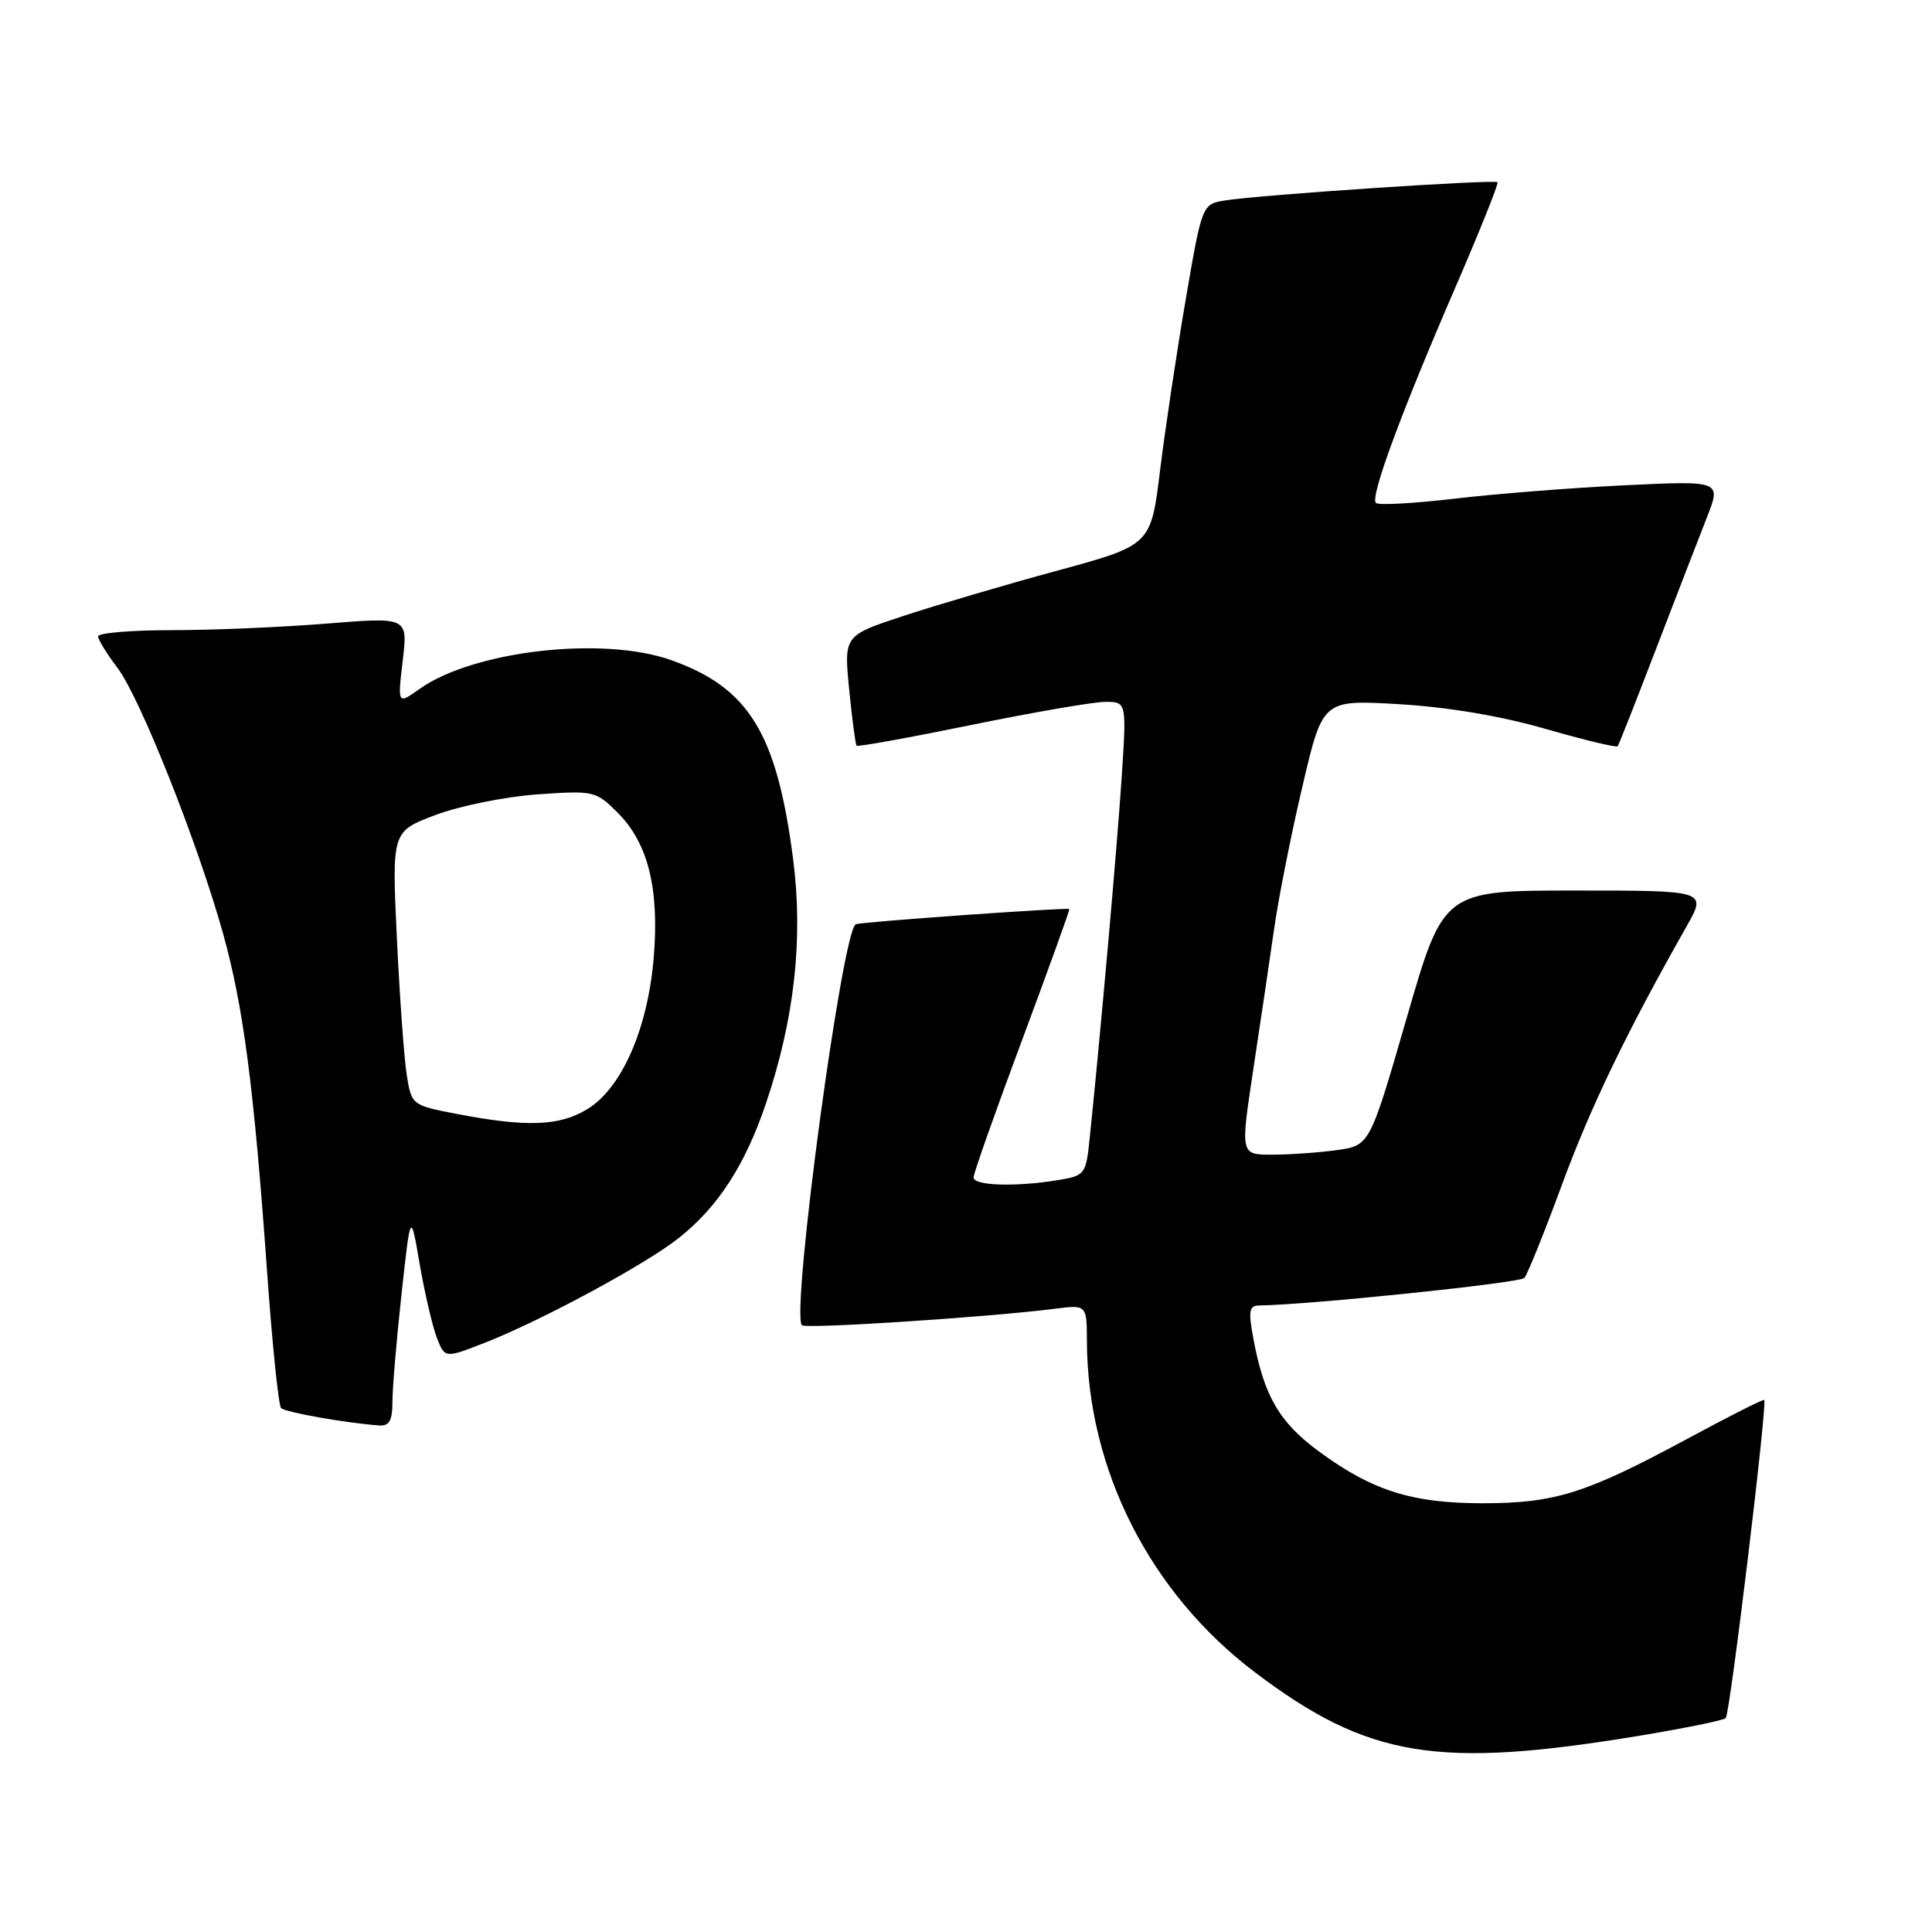 <?xml version="1.0" encoding="UTF-8" standalone="no"?>
<!DOCTYPE svg PUBLIC "-//W3C//DTD SVG 1.1//EN" "http://www.w3.org/Graphics/SVG/1.1/DTD/svg11.dtd" >
<svg xmlns="http://www.w3.org/2000/svg" xmlns:xlink="http://www.w3.org/1999/xlink" version="1.1" viewBox="0 0 256 256">
 <g >
 <path fill="currentColor"
d=" M 217.32 229.98 C 223.28 228.99 228.38 227.95 228.67 227.66 C 229.23 227.10 234.22 185.84 233.77 185.50 C 233.62 185.38 229.00 187.72 223.50 190.69 C 210.15 197.89 206.05 199.18 196.50 199.19 C 187.11 199.19 181.86 197.54 174.77 192.33 C 169.53 188.48 167.50 185.01 166.09 177.43 C 165.38 173.68 165.51 173.00 166.88 172.98 C 173.57 172.89 201.38 170.00 201.98 169.34 C 202.39 168.88 204.63 163.32 206.96 157.00 C 210.76 146.66 215.59 136.66 223.48 122.75 C 226.17 118.00 226.17 118.00 208.72 118.00 C 191.27 118.00 191.27 118.00 186.39 134.90 C 181.50 151.79 181.50 151.79 177.11 152.40 C 174.70 152.73 170.84 153.00 168.54 153.00 C 164.36 153.00 164.36 153.00 166.06 141.75 C 167.00 135.56 168.25 127.12 168.84 123.00 C 169.43 118.88 171.12 110.37 172.60 104.11 C 175.27 92.71 175.27 92.71 185.39 93.31 C 191.79 93.68 198.91 94.88 204.79 96.58 C 209.90 98.05 214.20 99.09 214.35 98.88 C 214.51 98.67 216.79 92.88 219.43 86.00 C 222.07 79.12 225.10 71.29 226.16 68.59 C 228.09 63.69 228.09 63.69 215.30 64.30 C 208.26 64.64 198.09 65.44 192.70 66.08 C 187.31 66.71 182.63 66.97 182.31 66.64 C 181.53 65.86 185.64 54.71 192.88 38.00 C 196.09 30.57 198.59 24.34 198.43 24.15 C 198.09 23.74 167.04 25.81 162.39 26.55 C 159.28 27.04 159.28 27.04 157.10 39.77 C 155.90 46.77 154.38 56.94 153.71 62.37 C 152.50 72.24 152.50 72.24 140.00 75.64 C 133.12 77.51 123.97 80.21 119.66 81.63 C 111.82 84.22 111.82 84.22 112.52 91.36 C 112.91 95.29 113.35 98.64 113.50 98.81 C 113.66 98.98 120.50 97.74 128.71 96.06 C 136.93 94.38 144.91 93.00 146.47 93.00 C 149.29 93.00 149.29 93.00 148.61 103.25 C 148.01 112.35 145.88 136.37 144.41 150.63 C 143.90 155.64 143.80 155.77 140.19 156.37 C 134.60 157.29 129.00 157.12 129.00 156.02 C 129.00 155.48 131.90 147.28 135.44 137.79 C 138.97 128.30 141.79 120.50 141.69 120.45 C 141.23 120.23 114.39 122.14 113.41 122.46 C 111.63 123.04 104.76 174.09 106.26 175.60 C 106.78 176.11 130.93 174.54 139.75 173.42 C 144.00 172.88 144.00 172.88 144.02 177.69 C 144.08 194.71 152.37 211.06 166.29 221.59 C 181.27 232.92 190.46 234.43 217.32 229.98 Z  M 52.00 185.75 C 52.00 183.96 52.54 177.55 53.20 171.50 C 54.41 160.50 54.41 160.50 55.61 167.50 C 56.28 171.35 57.30 175.74 57.88 177.25 C 58.95 179.99 58.95 179.99 64.22 177.93 C 71.72 175.00 85.52 167.55 89.92 164.06 C 95.13 159.94 98.73 154.39 101.49 146.22 C 105.26 135.07 106.45 124.45 105.10 113.90 C 102.95 97.18 99.25 91.13 88.93 87.47 C 79.88 84.25 62.72 86.22 55.59 91.29 C 52.68 93.36 52.68 93.36 53.36 87.56 C 54.05 81.76 54.05 81.76 43.27 82.63 C 37.35 83.11 28.11 83.50 22.75 83.50 C 17.39 83.50 13.00 83.87 13.00 84.32 C 13.00 84.77 14.16 86.65 15.57 88.50 C 18.54 92.40 26.22 111.73 29.56 123.71 C 32.26 133.41 33.65 144.10 35.37 168.23 C 36.06 177.98 36.90 186.24 37.25 186.58 C 37.81 187.14 45.85 188.56 50.25 188.88 C 51.58 188.97 52.00 188.23 52.00 185.75 Z  M 60.52 147.60 C 54.59 146.46 54.54 146.42 53.90 142.48 C 53.55 140.29 52.96 132.13 52.59 124.34 C 51.92 110.17 51.92 110.17 57.71 107.99 C 60.89 106.79 66.96 105.56 71.19 105.26 C 78.70 104.74 78.94 104.79 81.86 107.70 C 85.88 111.73 87.38 117.76 86.62 126.91 C 85.83 136.33 82.39 144.18 77.82 146.97 C 74.12 149.22 69.81 149.38 60.52 147.60 Z "/>
</g>
</svg>